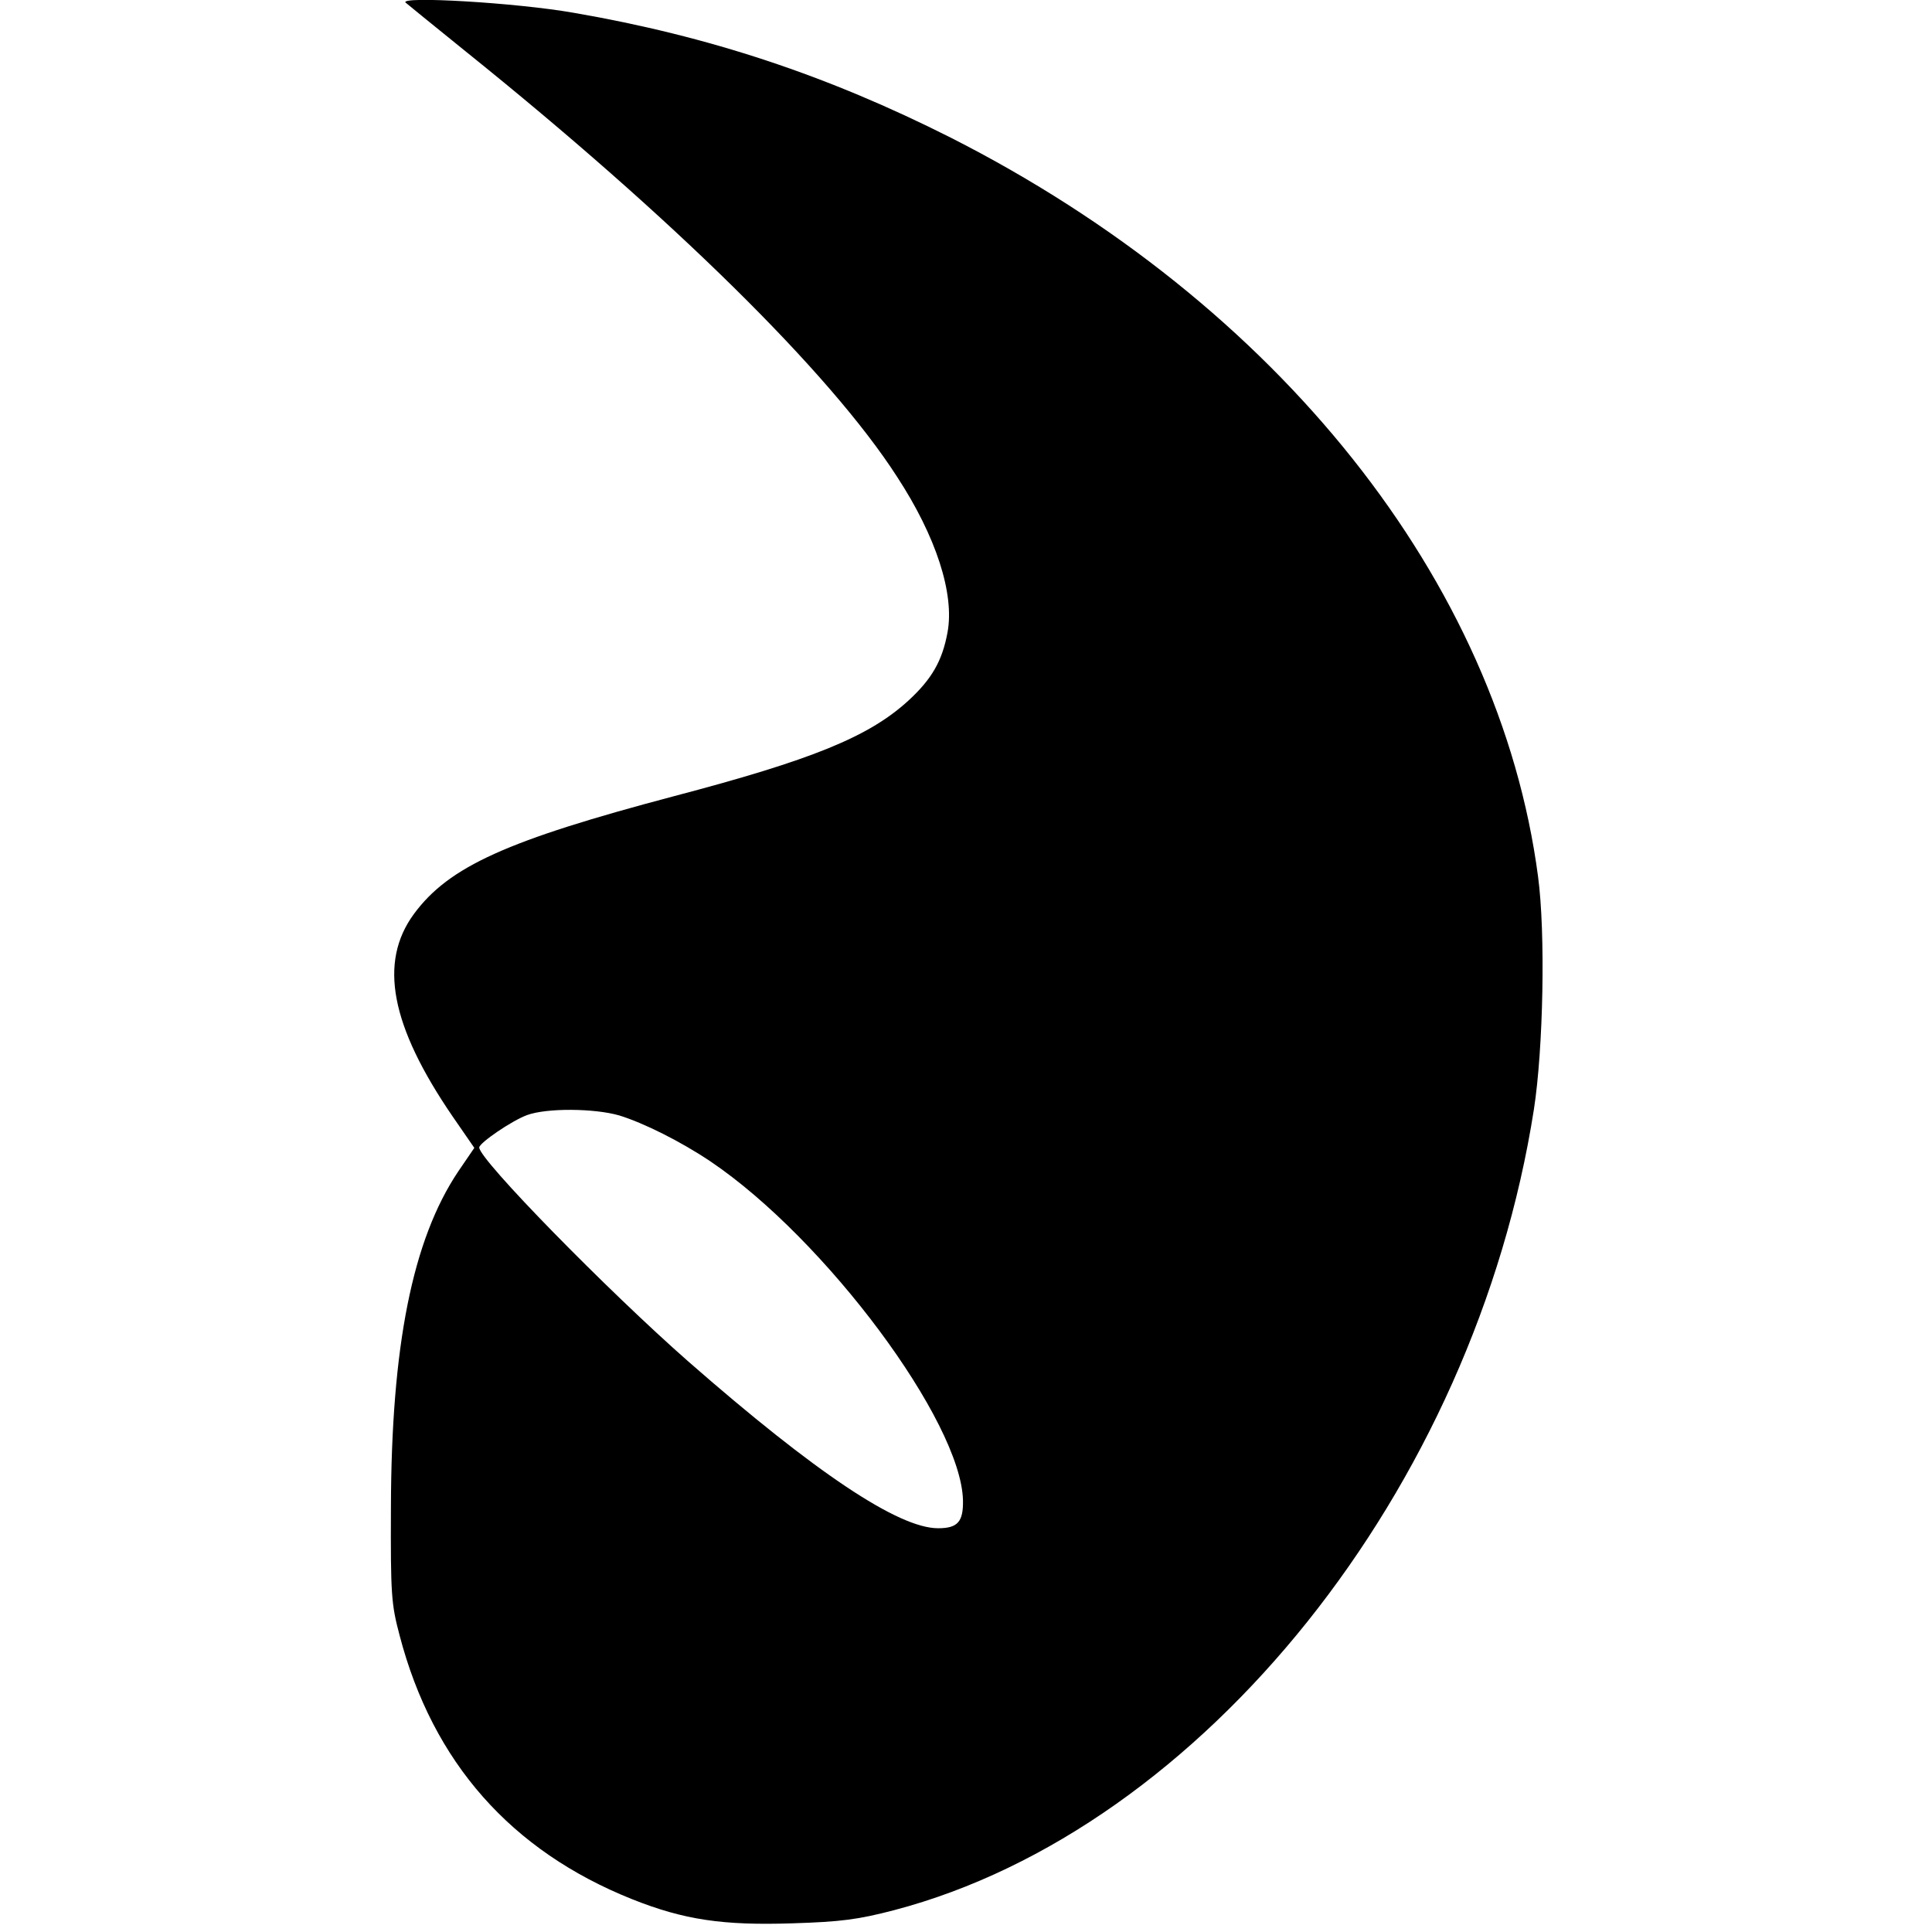 <?xml version="1.0" standalone="no"?>
<!DOCTYPE svg PUBLIC "-//W3C//DTD SVG 20010904//EN"
 "http://www.w3.org/TR/2001/REC-SVG-20010904/DTD/svg10.dtd">
<svg version="1.0" xmlns="http://www.w3.org/2000/svg"
 width="512pt" height="512pt" viewBox="0 0 512 512"
 preserveAspectRatio="xMidYMid meet">

<g transform="translate(0,512) scale(0.1,-0.1)"
fill="#000000" stroke="none">
<path d="M1075 5113 c6 -5 78 -64 160 -130 546 -439 965 -851 1142 -1126 104
-159 153 -311 134 -413 -14 -76 -42 -124 -104 -181 -105 -96 -256 -157 -621
-253 -442 -117 -596 -186 -689 -312 -94 -128 -62 -296 102 -536 l58 -84 -43
-63 c-121 -181 -177 -462 -178 -890 -1 -232 1 -256 23 -339 88 -337 296 -571
616 -699 138 -55 241 -70 425 -64 129 4 174 10 270 35 817 215 1538 1117 1695
2122 25 161 31 468 11 617 -103 782 -689 1518 -1556 1958 -327 165 -640 269
-999 331 -153 27 -465 45 -446 27z m566 -2949 c65 -20 163 -69 242 -122 305
-206 664 -689 669 -898 1 -57 -14 -74 -66 -74 -105 0 -325 147 -662 442 -215
189 -554 535 -554 567 0 12 86 71 127 86 52 19 178 18 244 -1z"/>
</g>
</svg>
